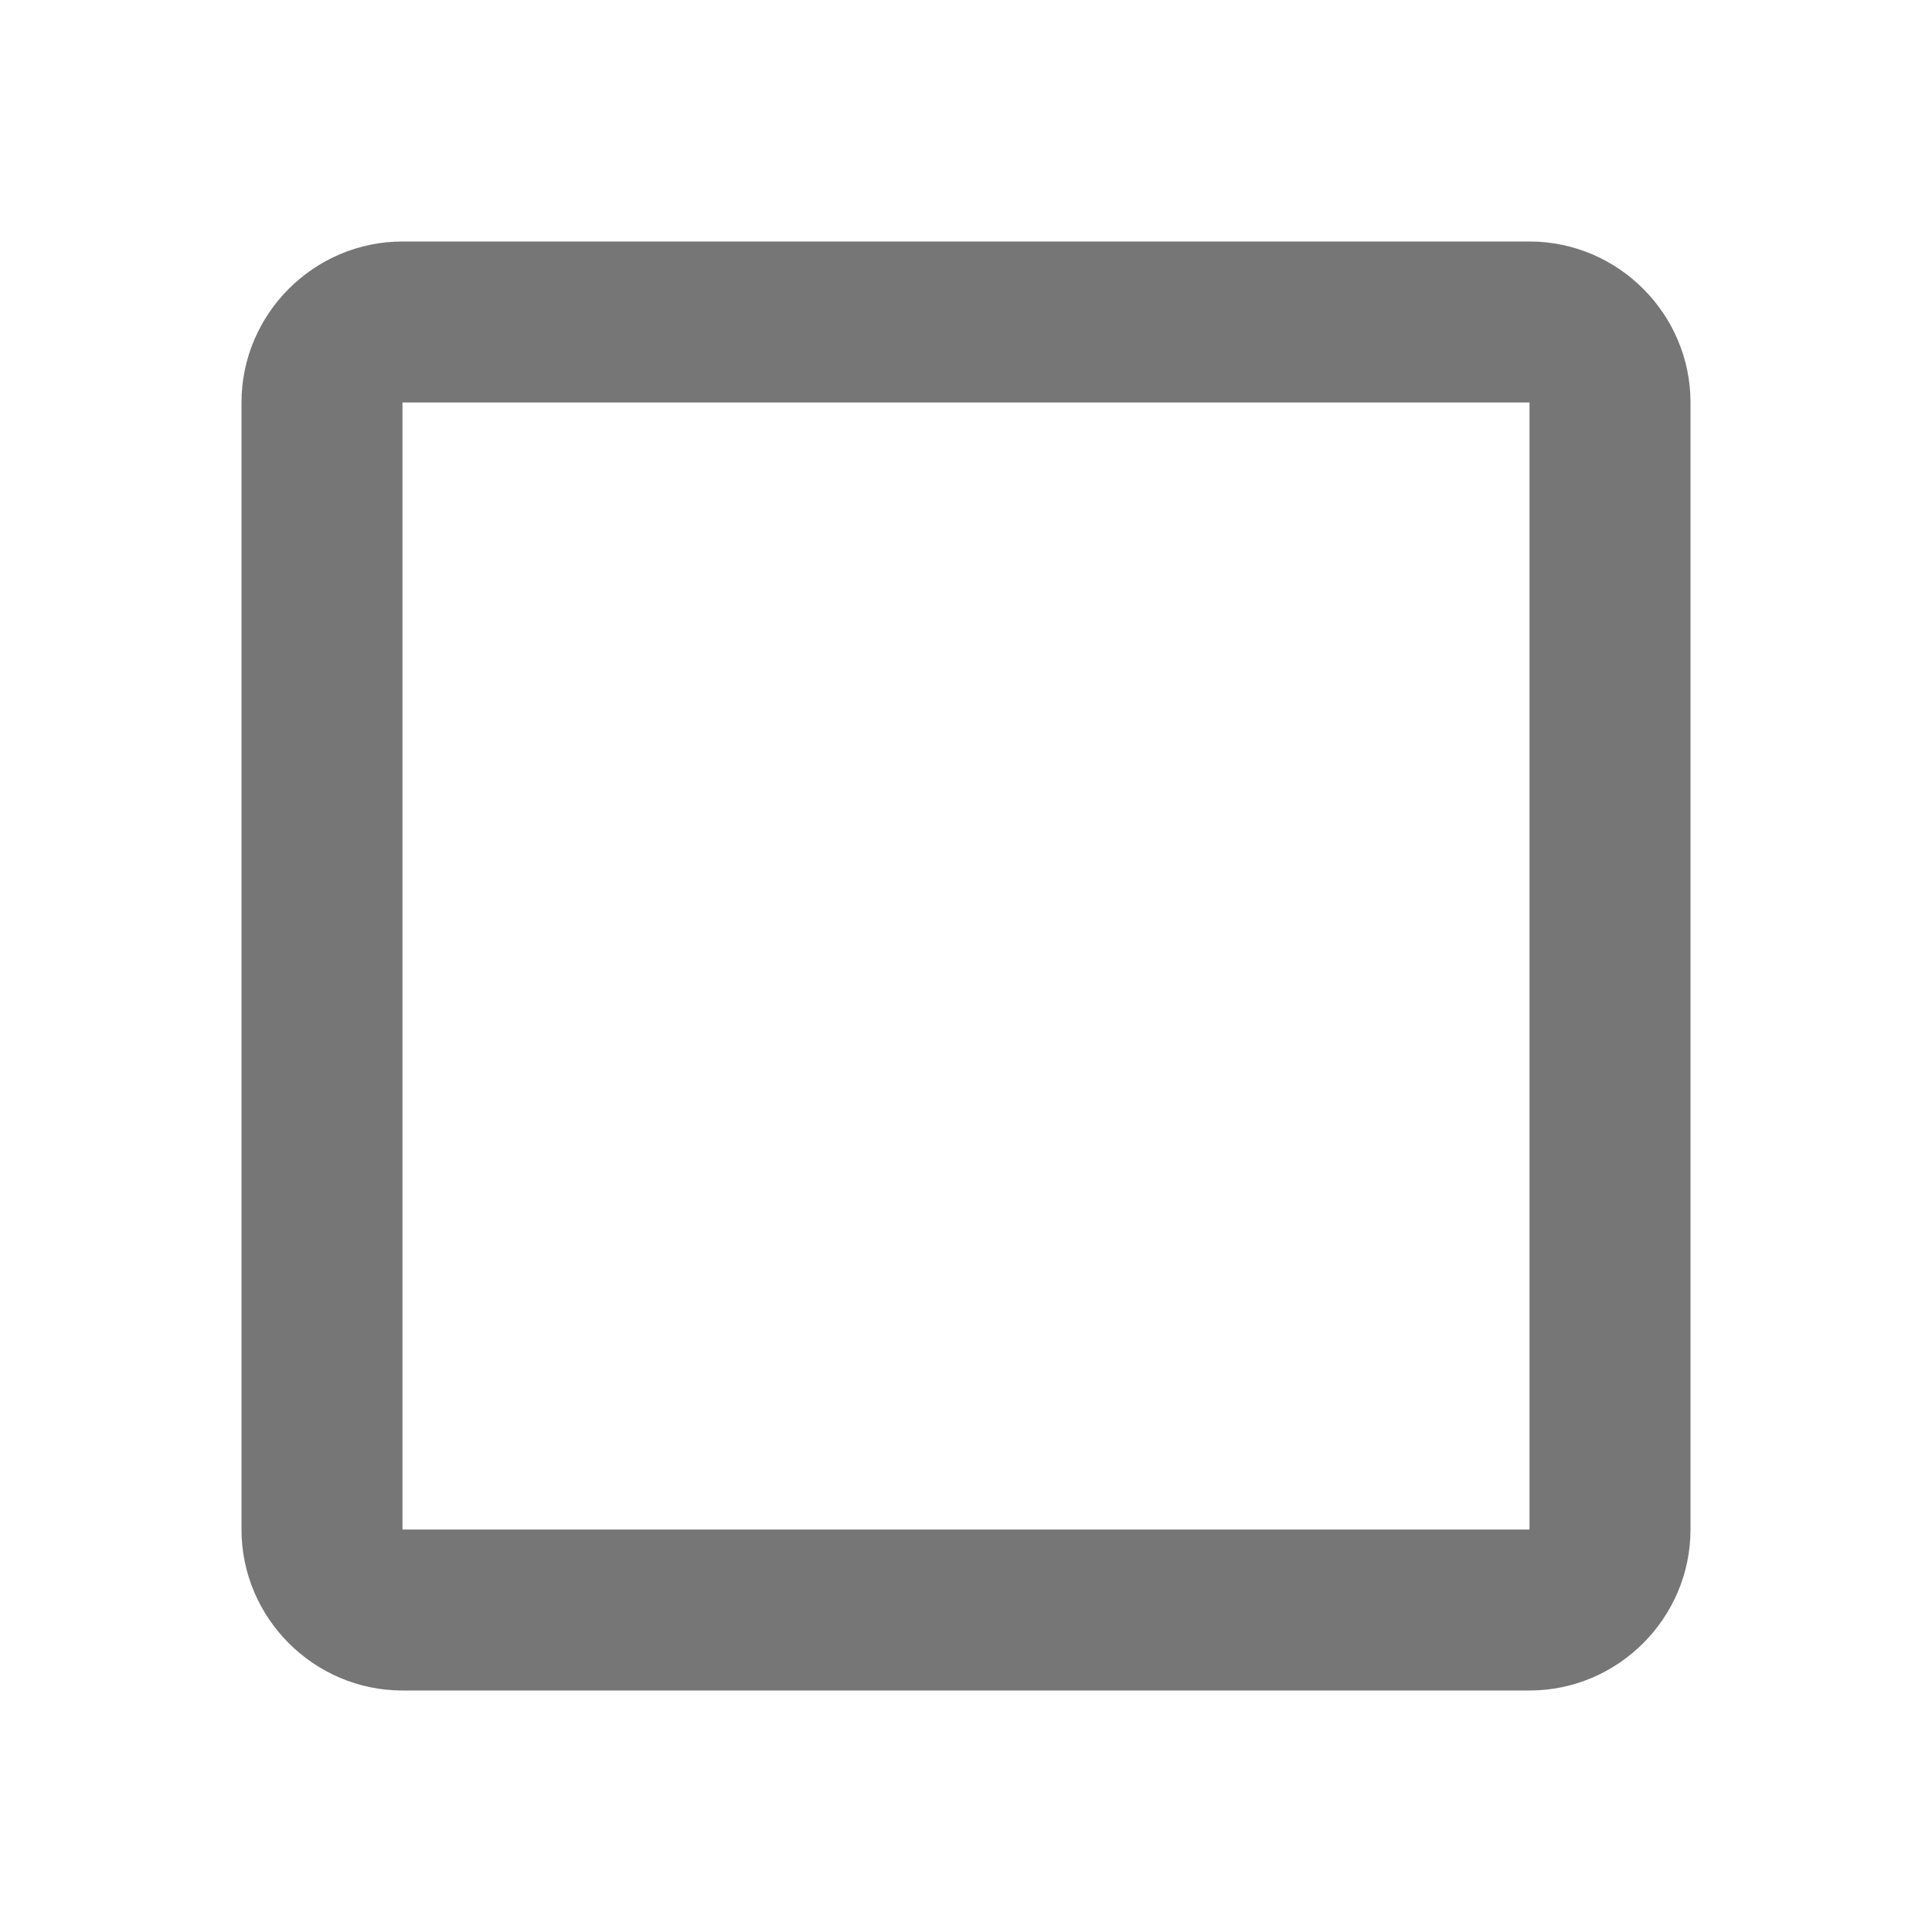 <?xml version="1.0" encoding="UTF-8"?>
<svg width="24px" height="24px" viewBox="0 0 24 24" version="1.1" xmlns="http://www.w3.org/2000/svg" xmlns:xlink="http://www.w3.org/1999/xlink">
    <!-- Generator: sketchtool 57.1 (101010) - https://sketch.com -->
    <title>1B0B70EB-039E-49F6-BCCE-B51B7343B35E</title>
    <desc>Created with sketchtool.</desc>
    <g id="Quark" stroke="none" stroke-width="1" fill="none" fill-rule="evenodd" opacity="0.54">
        <g id="assets" transform="translate(-424, -79)" fill="#010101">
            <g id="Material/Light/Checkbox-off-Copy-6" transform="translate(424, 79)">
                <path d="M19,5 L19,19 L5,19 L5,5 L19,5 L19,5 Z M19,3 L5,3 C3.9,3 3,3.9 3,5 L3,19 C3,20.1 3.9,21 5,21 L19,21 C20.1,21 21,20.1 21,19 L21,5 C21,3.9 20.1,3 19,3 L19,3 L19,3 Z" id="Shape"></path>
            </g>
        </g>
    </g>
</svg>